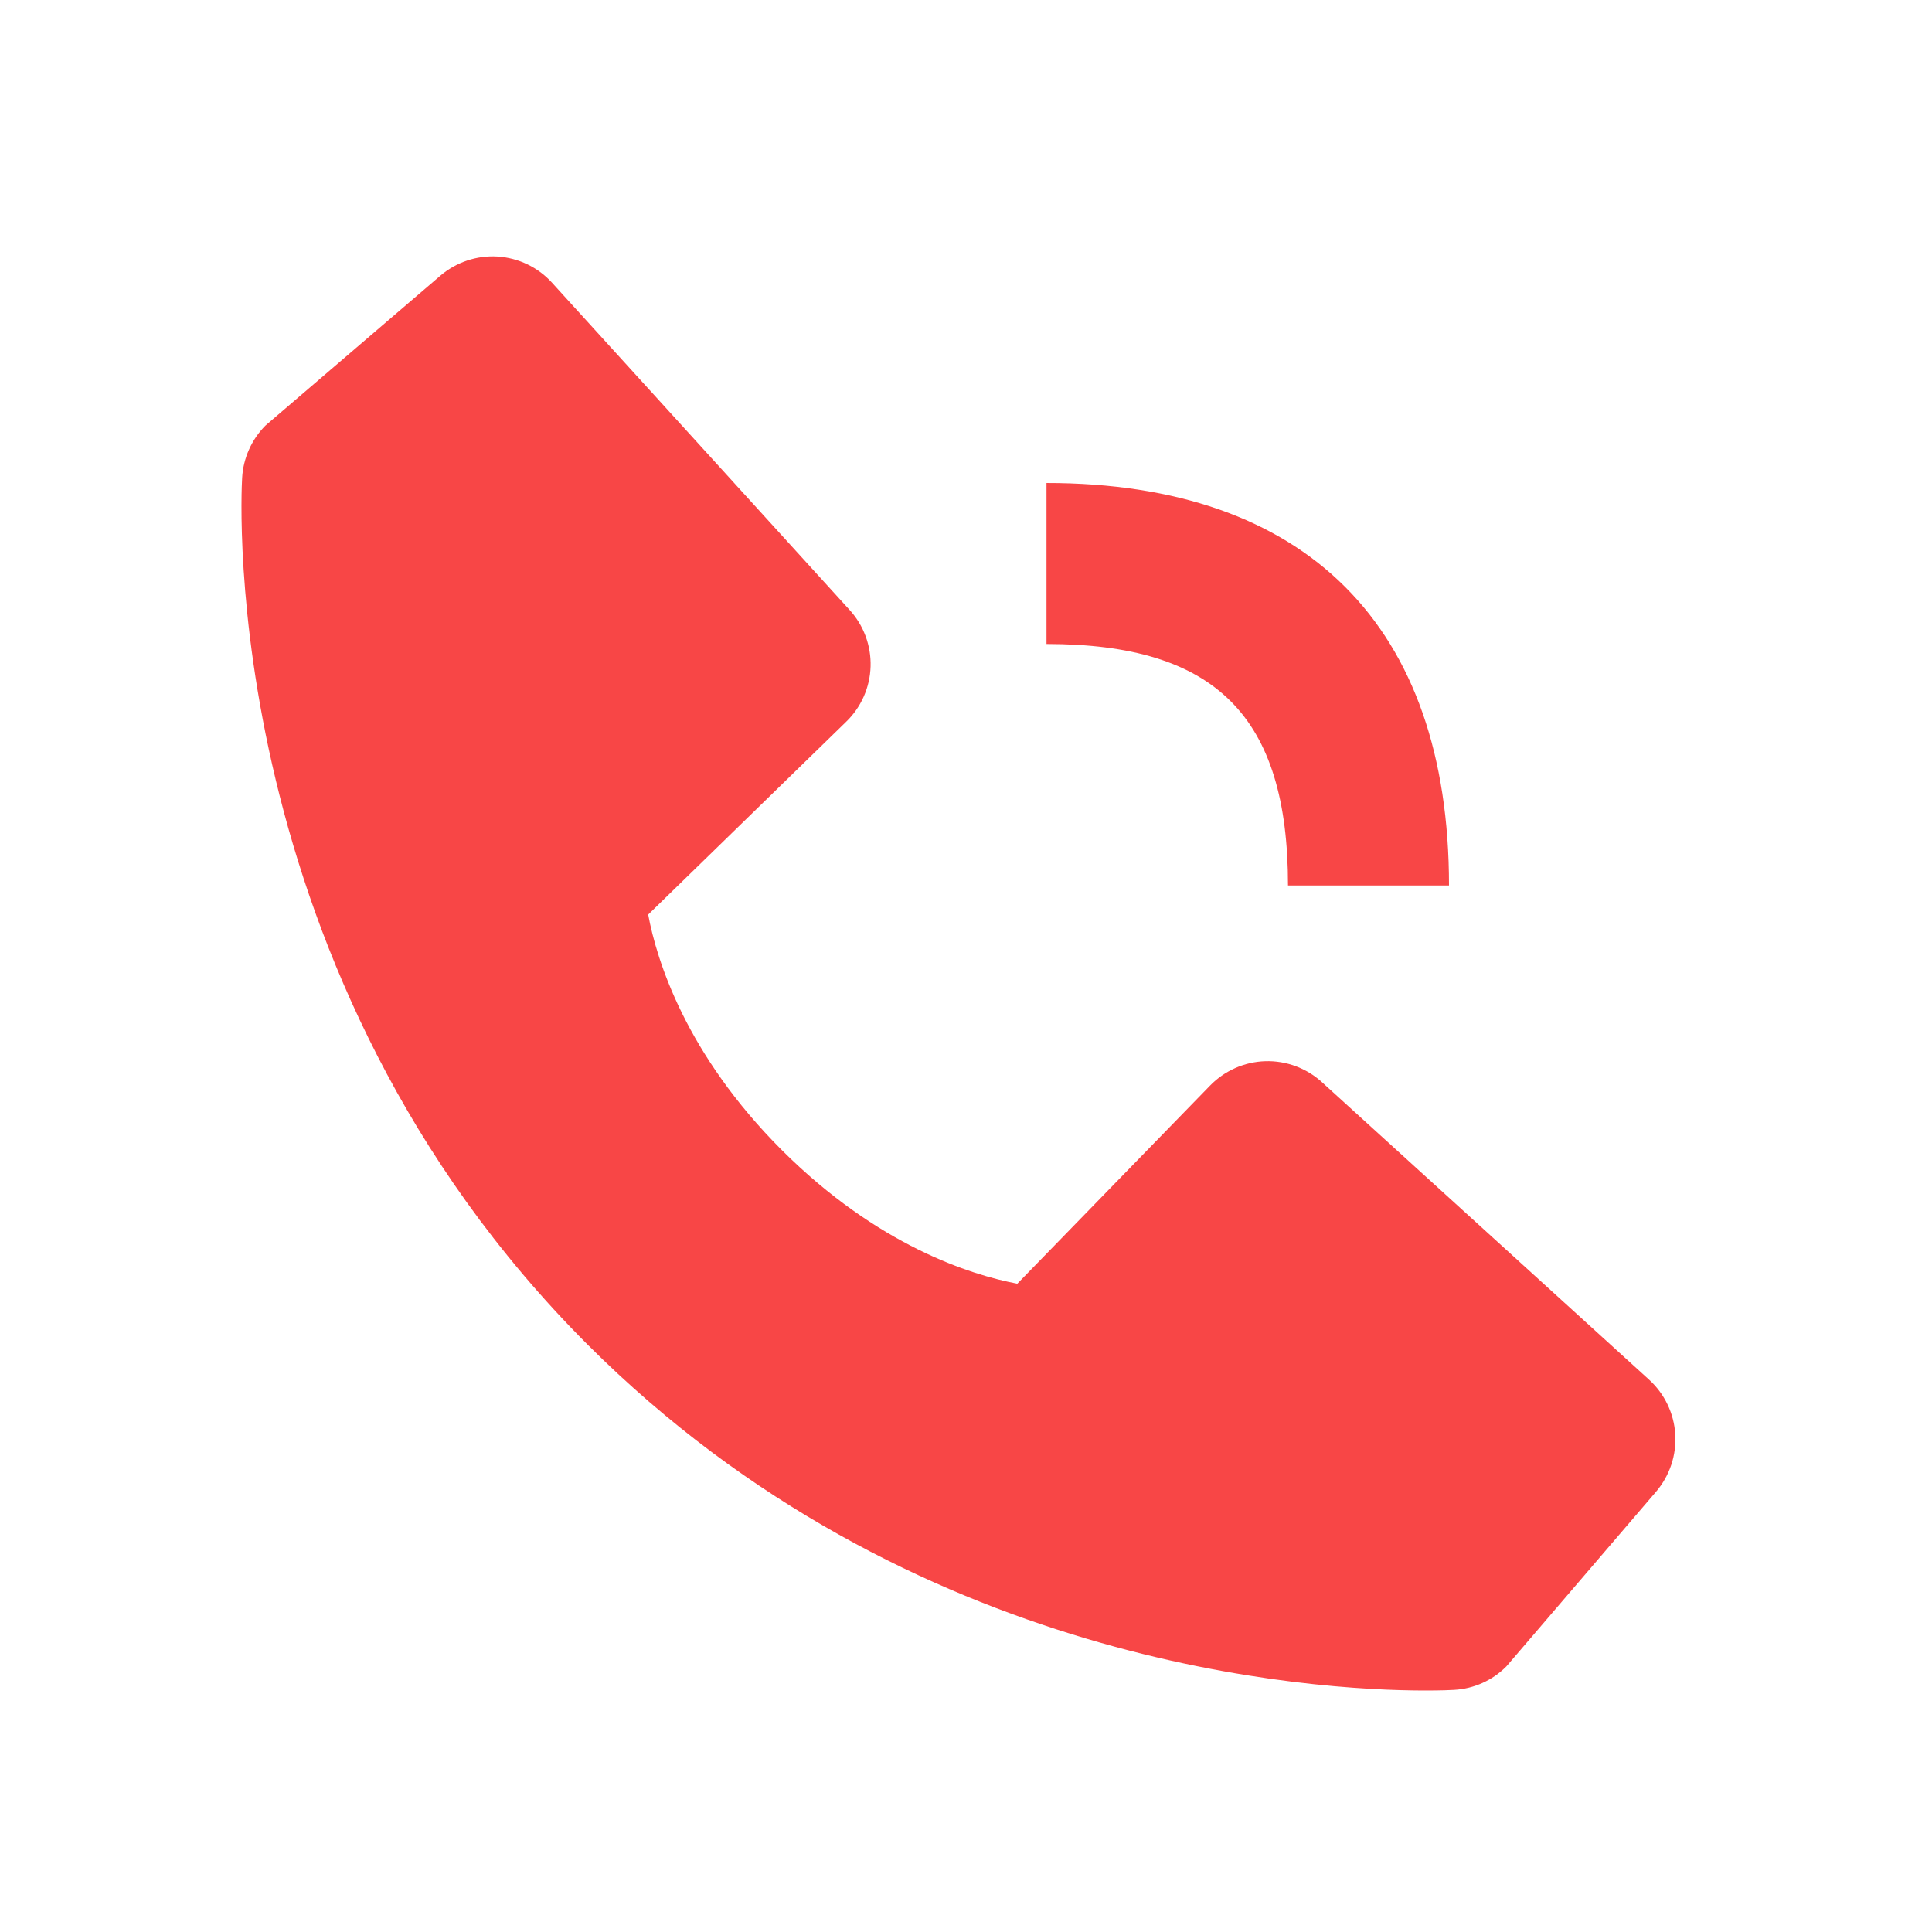 <svg width="18" height="18" viewBox="0 0 18 18" fill="none" xmlns="http://www.w3.org/2000/svg">
<path d="M9.75 6C11.327 6 12 6.673 12 8.25H13.5C13.5 5.831 12.169 4.5 9.75 4.5V6ZM12.316 10.082C12.172 9.951 11.983 9.881 11.788 9.887C11.594 9.893 11.409 9.975 11.273 10.115L9.478 11.96C9.046 11.878 8.178 11.607 7.284 10.715C6.39 9.821 6.119 8.95 6.039 8.521L7.883 6.725C8.023 6.59 8.105 6.405 8.111 6.21C8.117 6.016 8.047 5.826 7.915 5.682L5.144 2.635C5.013 2.49 4.831 2.403 4.636 2.39C4.441 2.378 4.249 2.443 4.101 2.57L2.473 3.965C2.344 4.095 2.266 4.269 2.256 4.452C2.245 4.64 2.03 9.081 5.474 12.527C8.479 15.53 12.242 15.75 13.279 15.75C13.43 15.75 13.523 15.746 13.548 15.744C13.731 15.734 13.905 15.656 14.034 15.526L15.429 13.898C15.556 13.749 15.62 13.558 15.608 13.363C15.596 13.168 15.509 12.986 15.364 12.854L12.316 10.082V10.082Z" fill="#F84646"/>
</svg>
